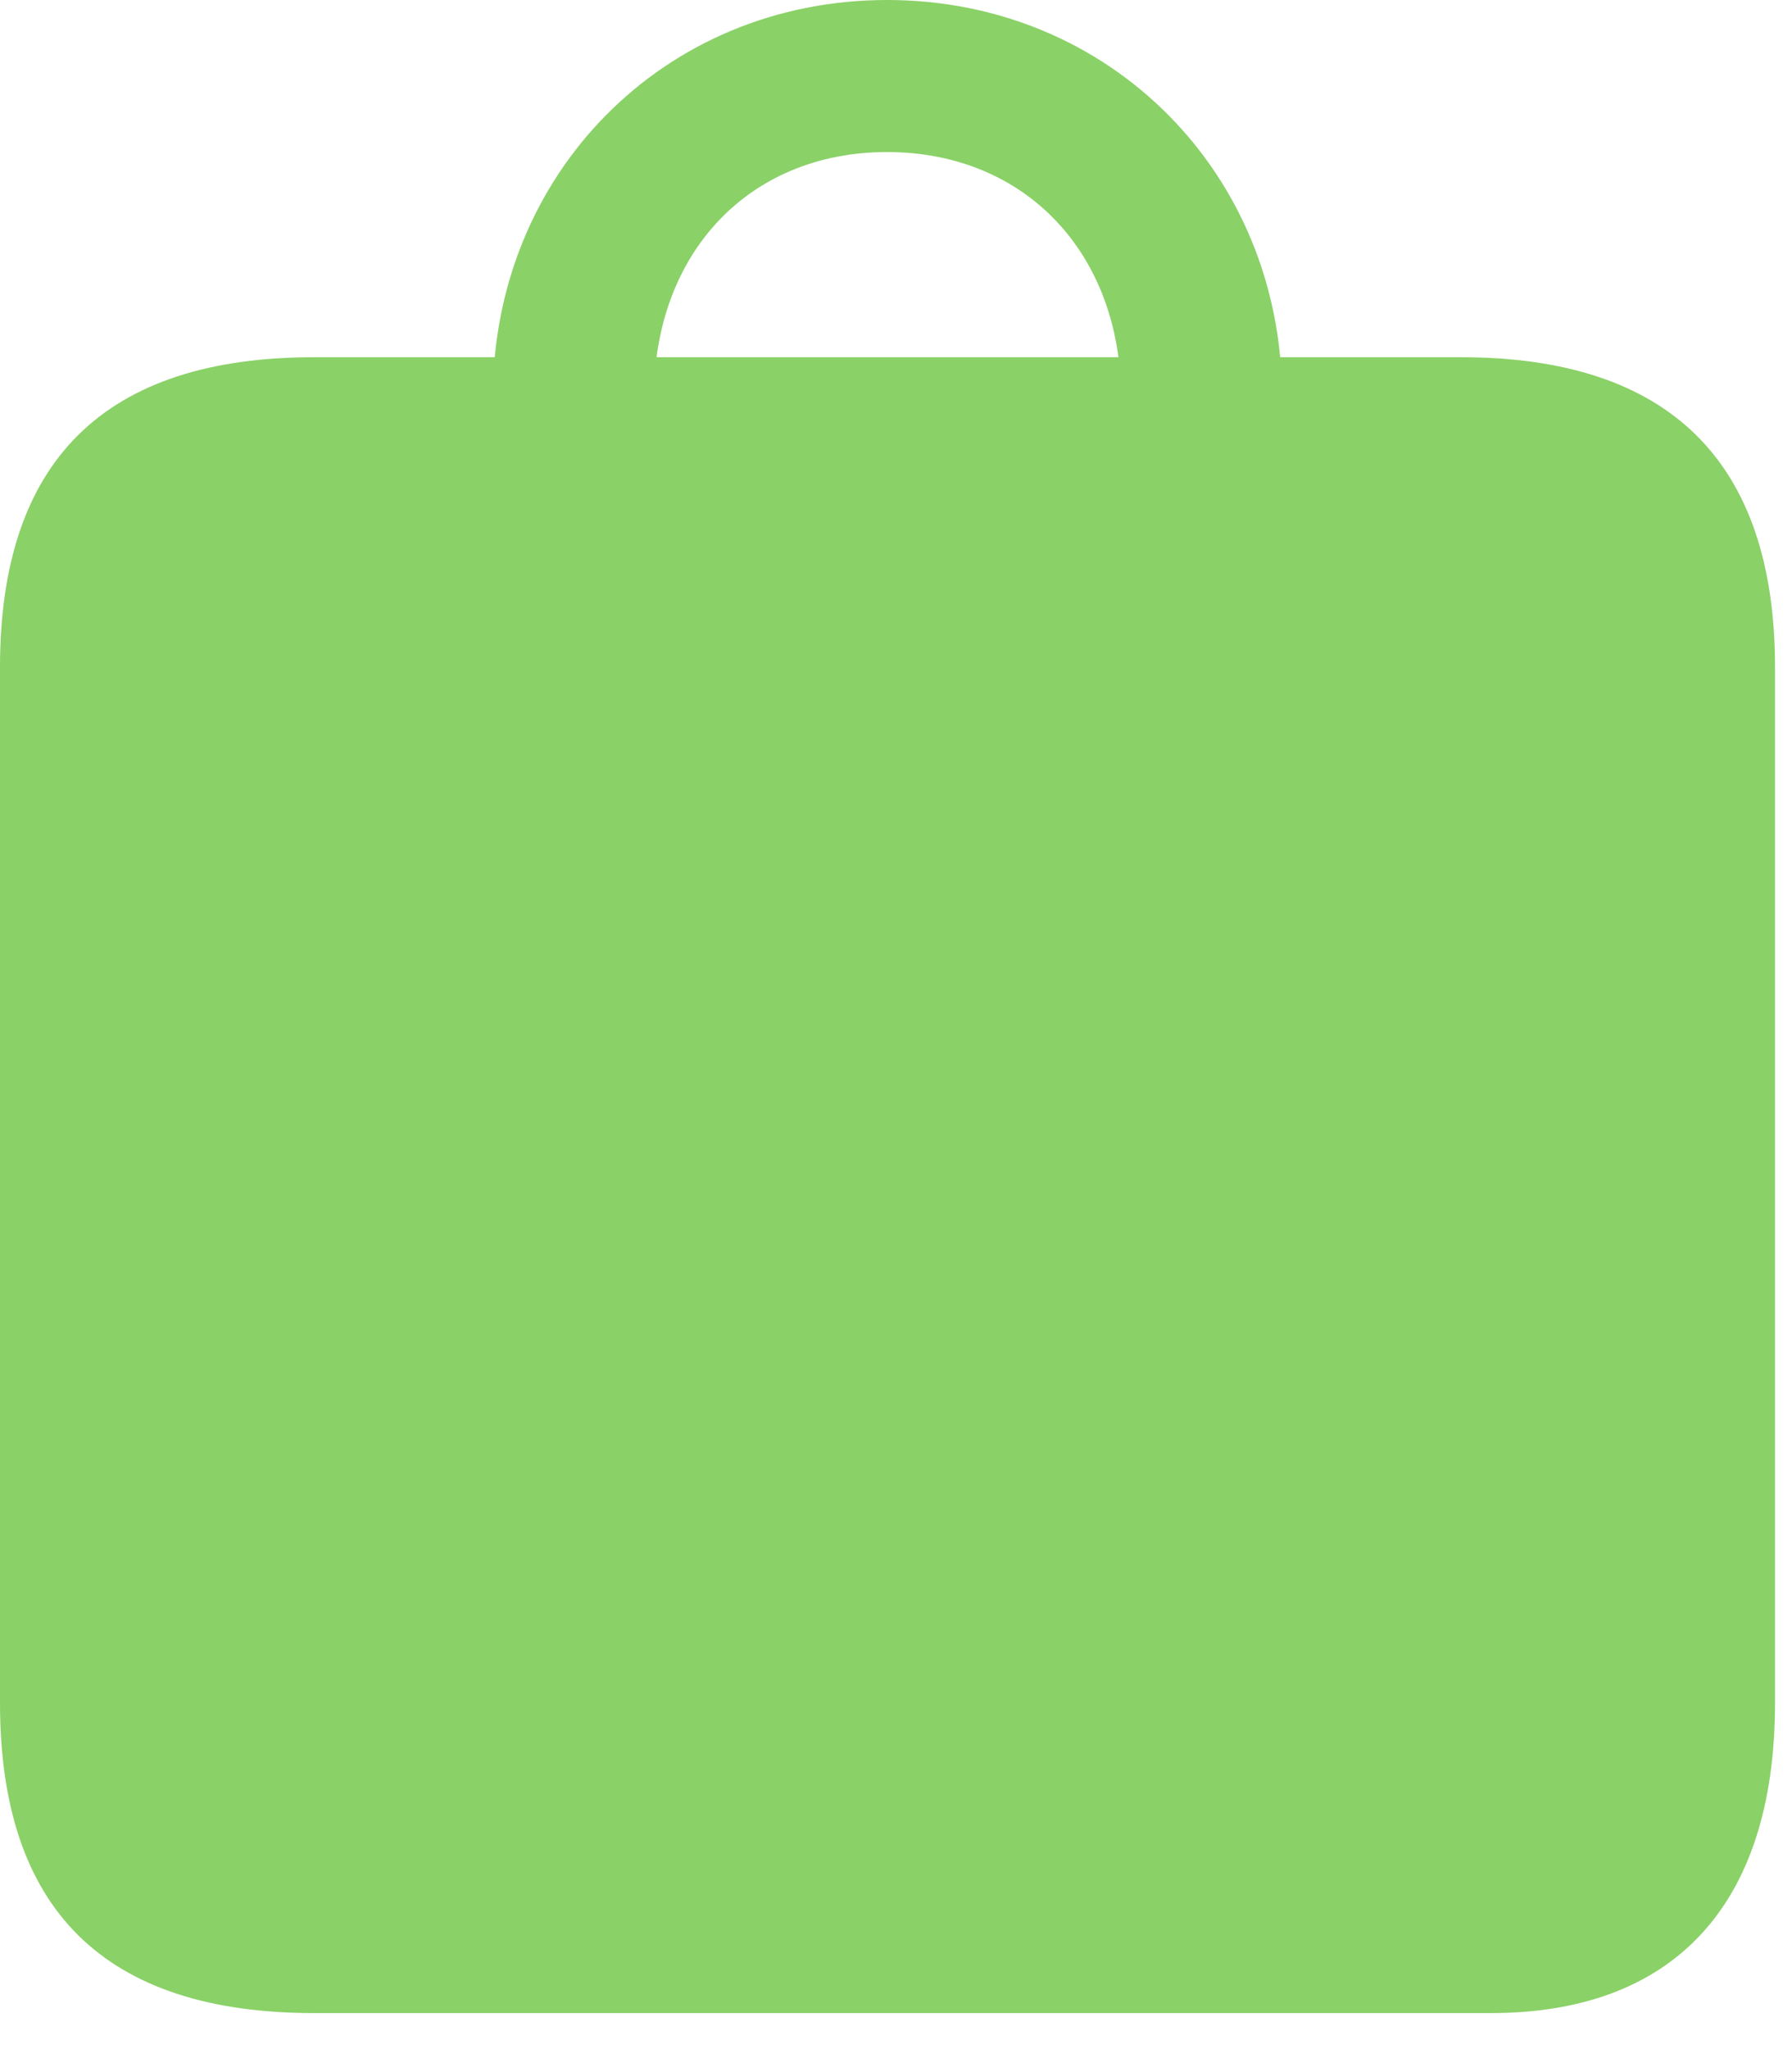 <svg width="21" height="24" viewBox="0 0 21 24" fill="none" xmlns="http://www.w3.org/2000/svg">
<g id="bag.fill">
<g id="Group">
<path id="Vector" d="M3.68 23.578H17.473C19.57 23.578 20.801 22.359 20.801 19.945V7.816C20.801 5.402 19.559 4.184 17.121 4.184H3.68C1.23 4.184 0 5.391 0 7.816V19.945C0 22.371 1.23 23.578 3.68 23.578ZM5.777 4.641L7.664 4.652C7.664 2.977 8.766 1.781 10.395 1.781C12.023 1.781 13.137 2.977 13.137 4.652L15.023 4.641C15.023 2.051 13.02 0 10.395 0C7.77 0 5.777 2.051 5.777 4.641Z" fill="#8AD167"/>
</g>
</g>
</svg>
